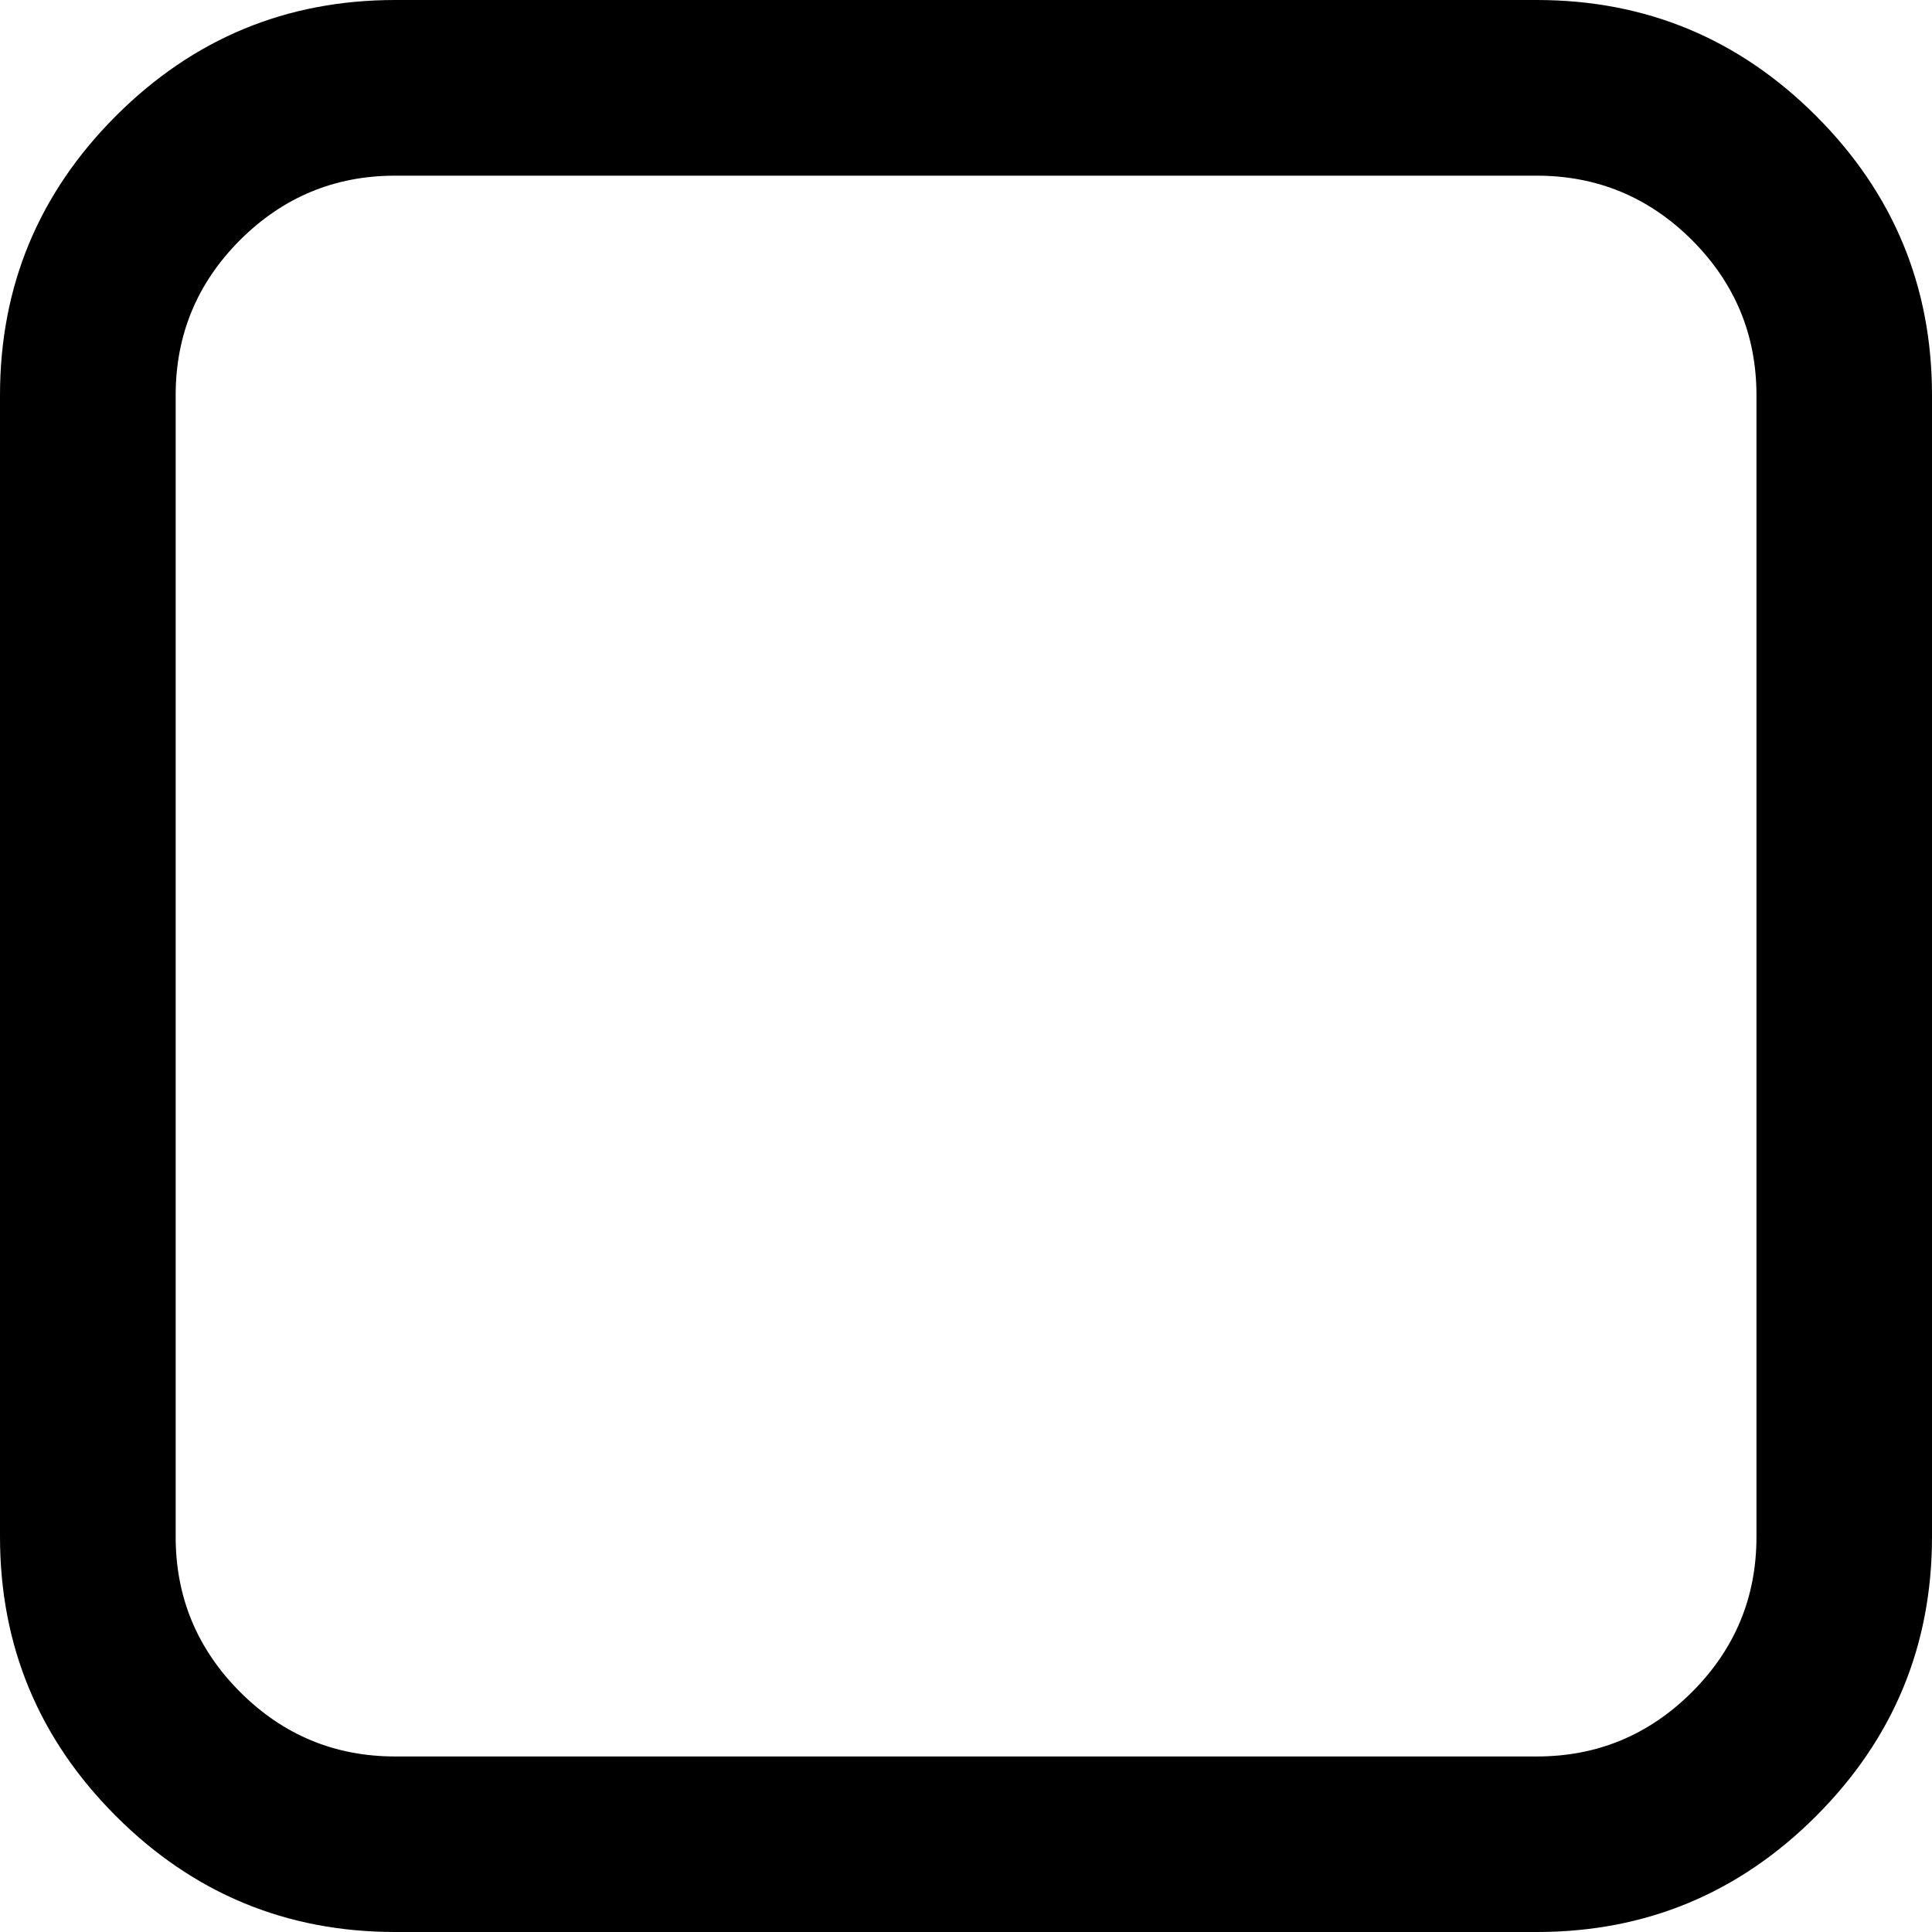<svg xmlns="http://www.w3.org/2000/svg" id="libre-square-o-rounded" viewBox="0 0 14 14"><path d="m 11.136,1.273 -8.273,0 q -0.656,0 -1.124,0.467 Q 1.273,2.207 1.273,2.864 l 0,8.273 q 0,0.656 0.467,1.124 0.467,0.467 1.124,0.467 l 8.273,0 q 0.656,0 1.124,-0.467 0.467,-0.467 0.467,-1.124 l 0,-8.273 q 0,-0.656 -0.467,-1.124 Q 11.793,1.273 11.136,1.273 Z M 14,2.864 14,11.136 Q 14,12.32 13.16,13.16 12.32,14 11.136,14 L 2.864,14 Q 1.68,14 0.84,13.16 0,12.32 0,11.136 L 0,2.864 Q 0,1.68 0.84,0.84 1.68,0 2.864,0 L 11.136,0 Q 12.32,0 13.16,0.84 14,1.68 14,2.864 Z"/></svg>
